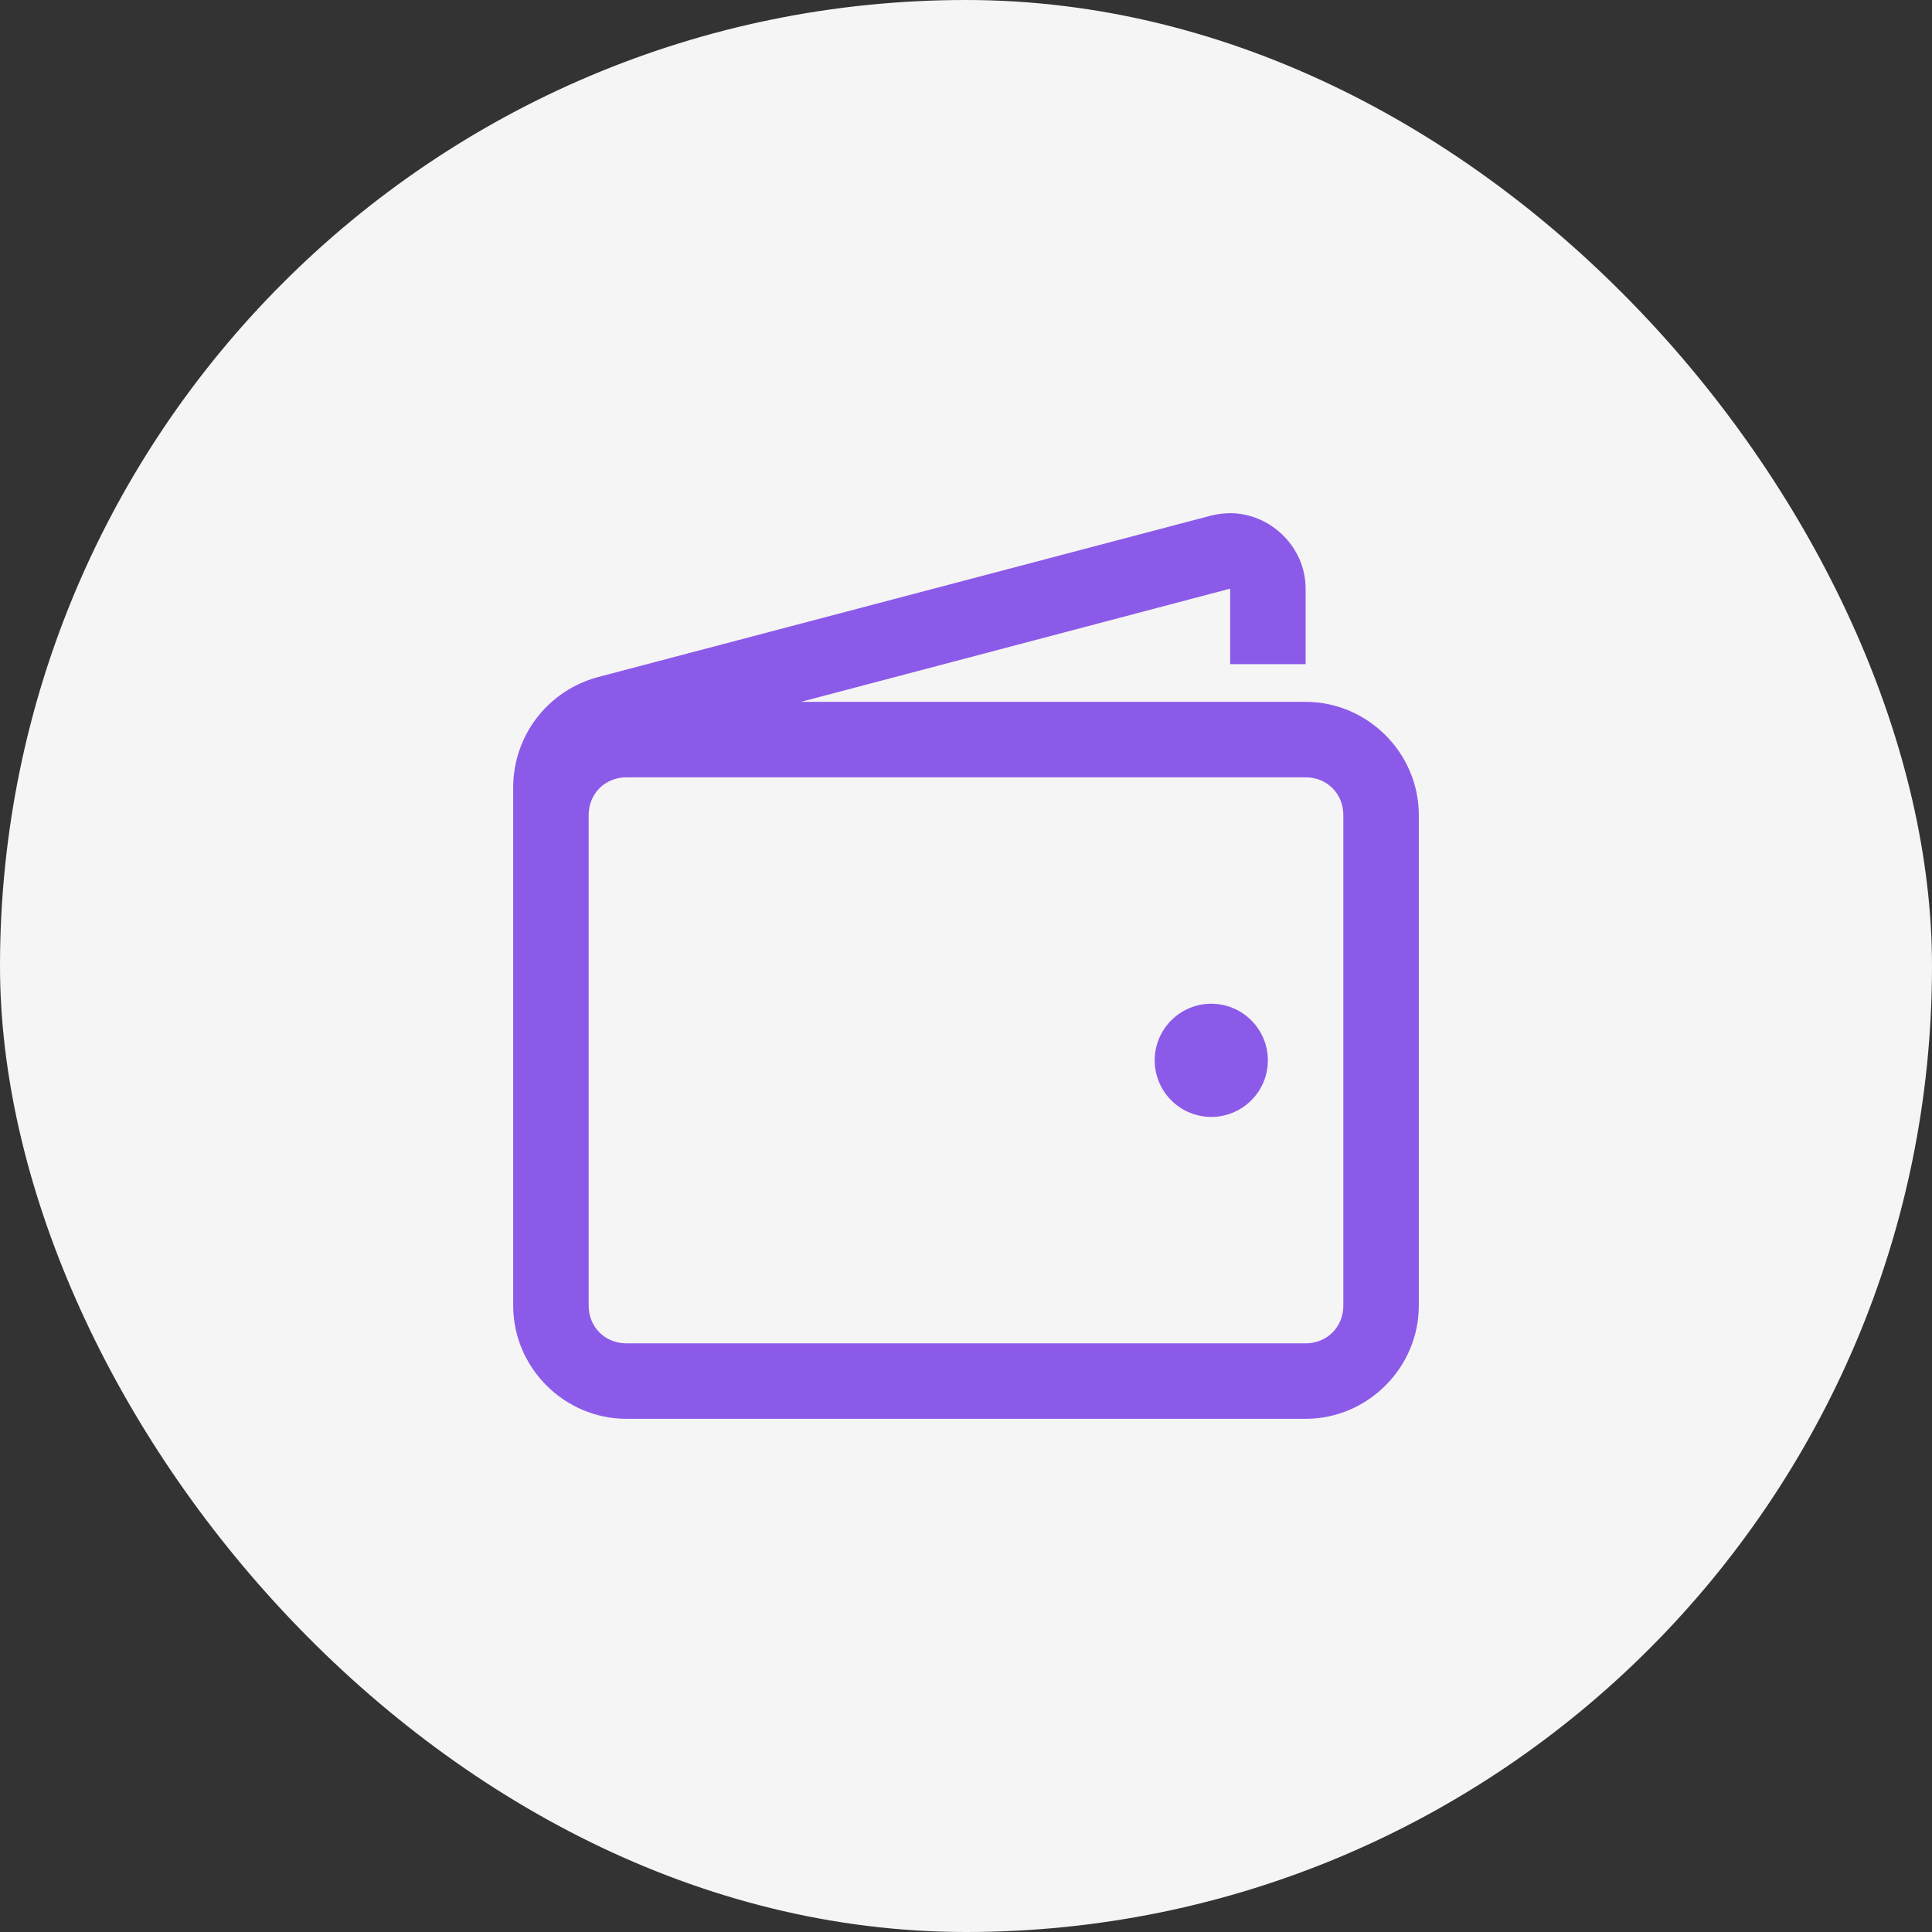 <svg width="32" height="32" viewBox="0 0 32 32" fill="none" xmlns="http://www.w3.org/2000/svg">
<rect x="0" y="0" width="32" height="32" fill="#333333" stroke="none"/>
<rect width="32" height="32" rx="16" fill="#F5F5F5"/>
<path d="M20.356 8.5C20.257 8.502 20.159 8.516 20.062 8.539L9.906 11.214C9.505 11.321 9.15 11.556 8.895 11.885C8.641 12.213 8.502 12.616 8.5 13.031V21.625C8.5 22.653 9.347 23.5 10.375 23.5H21.625C22.653 23.5 23.5 22.653 23.5 21.625V13.5C23.5 12.472 22.653 11.625 21.625 11.625H13.266L20.375 9.75V11H21.625V9.75C21.625 9.047 21.027 8.49 20.356 8.5ZM10.375 12.875H21.625C21.979 12.875 22.25 13.146 22.25 13.5V21.625C22.25 21.979 21.979 22.25 21.625 22.25H10.375C10.021 22.25 9.75 21.979 9.75 21.625V13.5C9.75 13.146 10.021 12.875 10.375 12.875ZM20.062 16.625C19.814 16.625 19.575 16.724 19.4 16.9C19.224 17.075 19.125 17.314 19.125 17.562C19.125 17.811 19.224 18.05 19.4 18.225C19.575 18.401 19.814 18.5 20.062 18.5C20.311 18.5 20.55 18.401 20.725 18.225C20.901 18.05 21 17.811 21 17.562C21 17.314 20.901 17.075 20.725 16.9C20.55 16.724 20.311 16.625 20.062 16.625Z" fill="#8C5AE8"/>
</svg>
